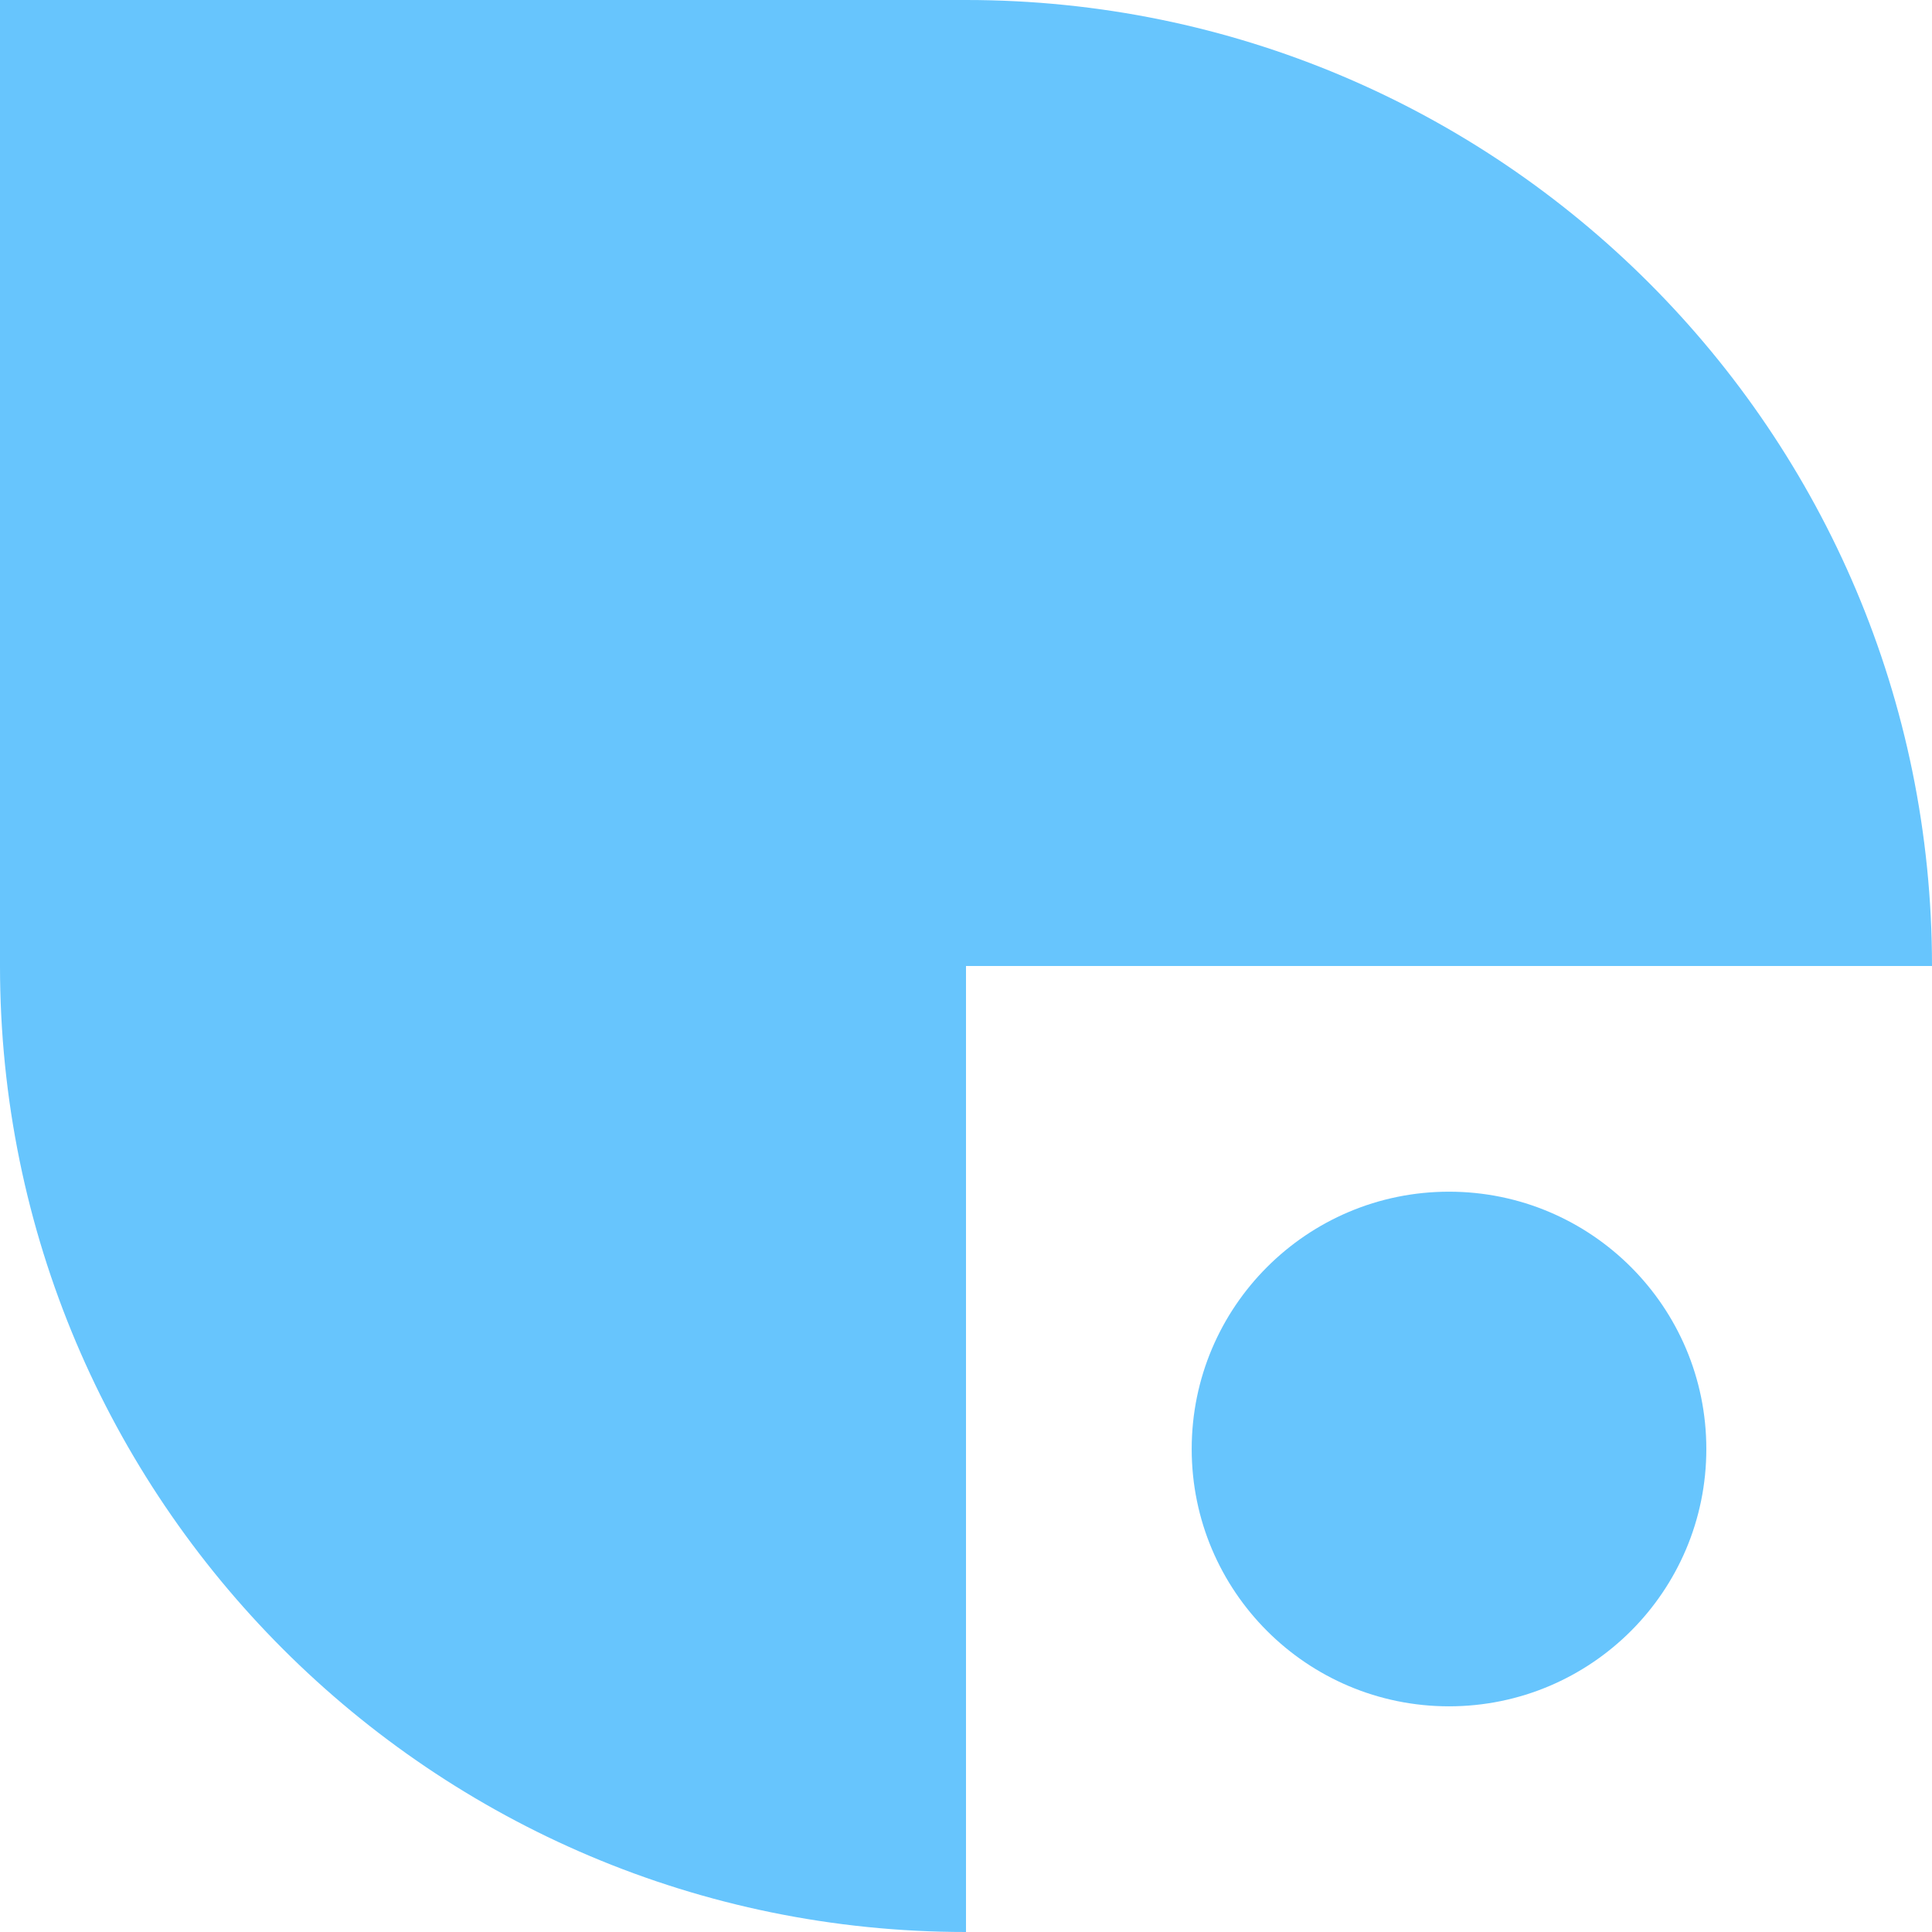 <svg width="400" height="400" viewBox="0 0 400 400" fill="none" xmlns="http://www.w3.org/2000/svg">
<path d="M200 0H0V200H200V0Z" fill="#67C5FD"/>
<path d="M400 200H200V0C310.448 0 400 89.552 400 200Z" fill="#67C5FD"/>
<path d="M0 200H200V400C89.552 400 0 310.448 0 200Z" fill="#67C5FD"/>
<path d="M300.003 353.275C329.426 353.275 353.277 329.424 353.277 300.001C353.277 270.578 329.426 246.727 300.003 246.727C270.58 246.727 246.729 270.578 246.729 300.001C246.729 329.424 270.58 353.275 300.003 353.275Z" fill="#67C5FD"/>
</svg>

